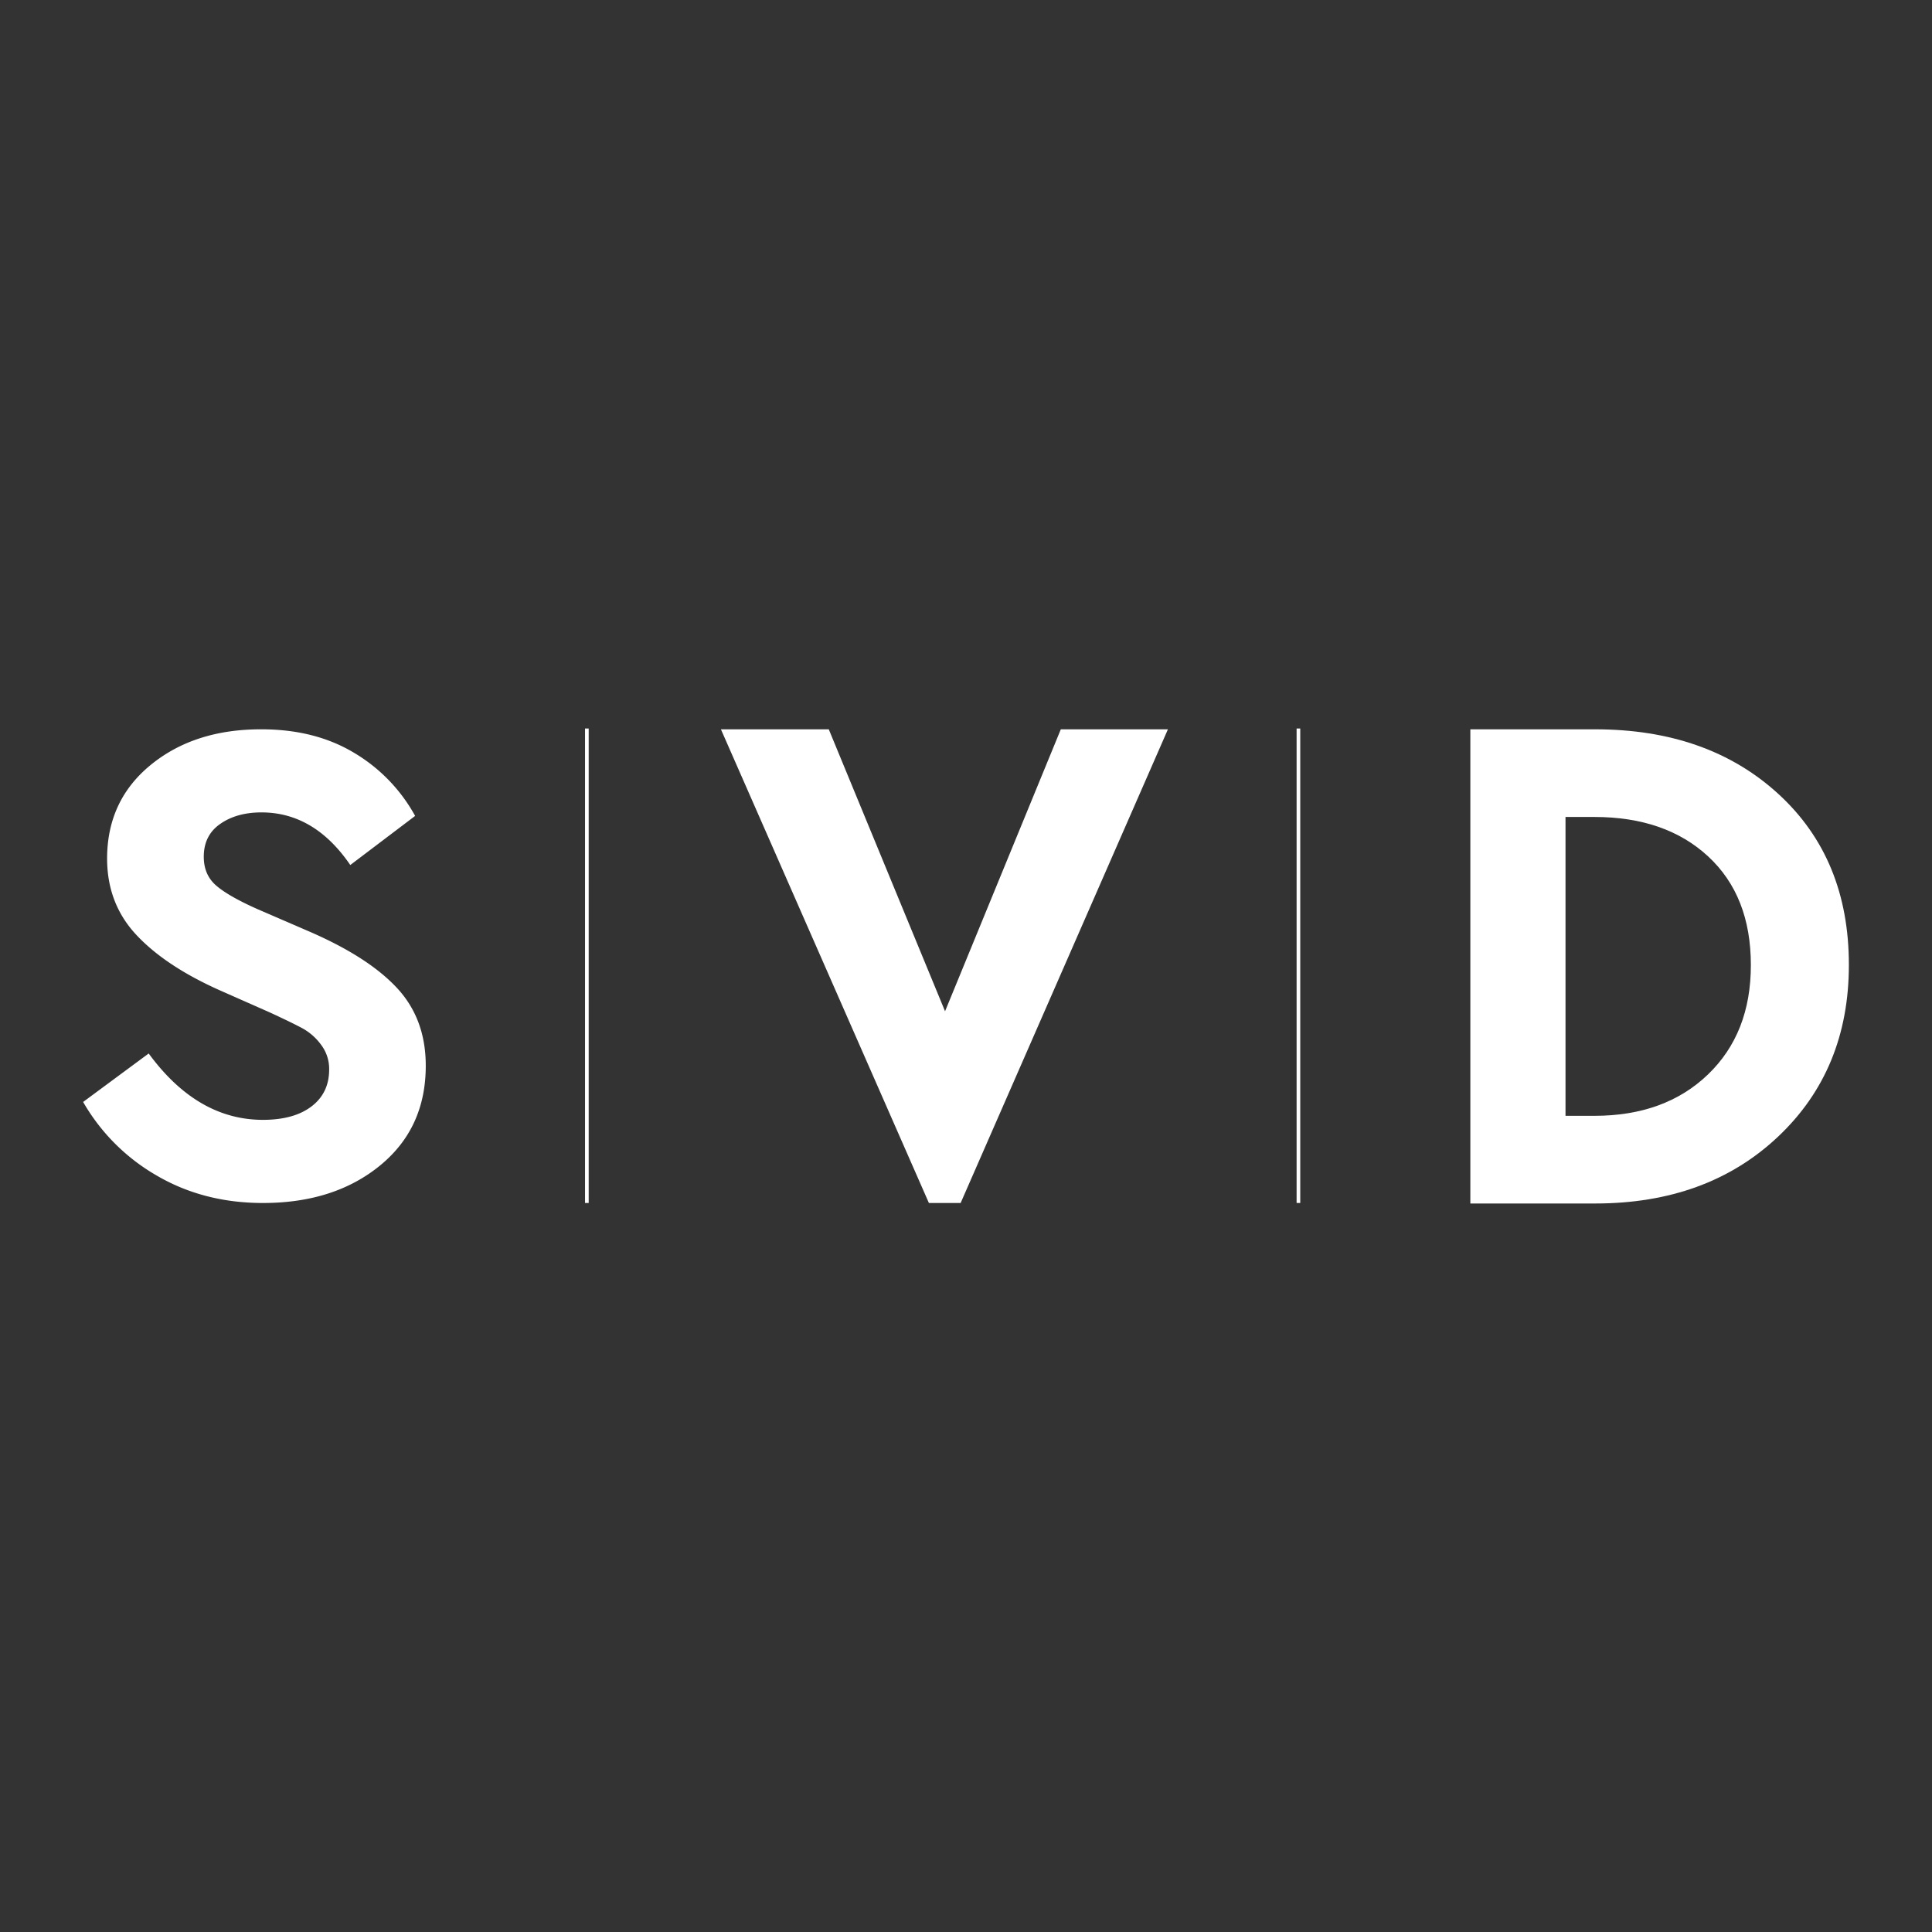 <svg xmlns="http://www.w3.org/2000/svg" viewBox="0 0 1080 1080"><rect x="0" y="0" width="1080" height="1080" fill="#333333" stroke="none"/><g id="Livello_6" data-name="Livello 6"><rect x="724.81" y="407.24" width="2.04" height="265.23" style="fill:#fff"/><g id="g5"><path id="path7" d="M146.17,407.69q29.93,0,51.81,13.16a93.13,93.13,0,0,1,34.08,35.25l-36.25,27.45q-20.1-29.4-49.64-29.41-13.8,0-23,6.39c-6.19,4.26-9.26,10.41-9.26,18.39,0,6.71,2.28,12.06,6.89,16.07s12.4,8.46,23.44,13.35l29.56,12.78q32.7,14.32,48.47,31.55T238,595.83q0,34.84-25.62,55.75T147,672.48q-33.11,0-59.31-15.29A111.55,111.55,0,0,1,46.47,616l36.65-27.1Q110.32,626,147,626q17.32,0,27.18-7.54T184,597.77A22.2,22.2,0,0,0,179.46,584a32,32,0,0,0-10.25-9.09q-5.7-3.09-18.3-8.92l-28-12.38q-30.37-13.54-46.69-31t-16.35-42.6q0-32.5,24.42-52.45T146.17,407.69Z" style="fill:#fff"/></g><g id="g9"><path id="path11" d="M593,407.69h59.88L537,672.48H519.26L403,407.69h60.29l65,157.62Z" style="fill:#fff"/></g><path id="path13" d="M891.68,407.69q63,0,102.45,36.14t39.4,95.59q0,58.65-39.6,96T891.68,672.76H821.93V407.69Zm-.39,49H875.13V623.75h16.16q39.4,0,63.45-23.09t24-61.24q0-38.55-23.83-60.64T891.29,456.69Z" style="fill:#fff"/><rect x="327.04" y="407.24" width="2.04" height="265.23" style="fill:#fff"/></g></svg>